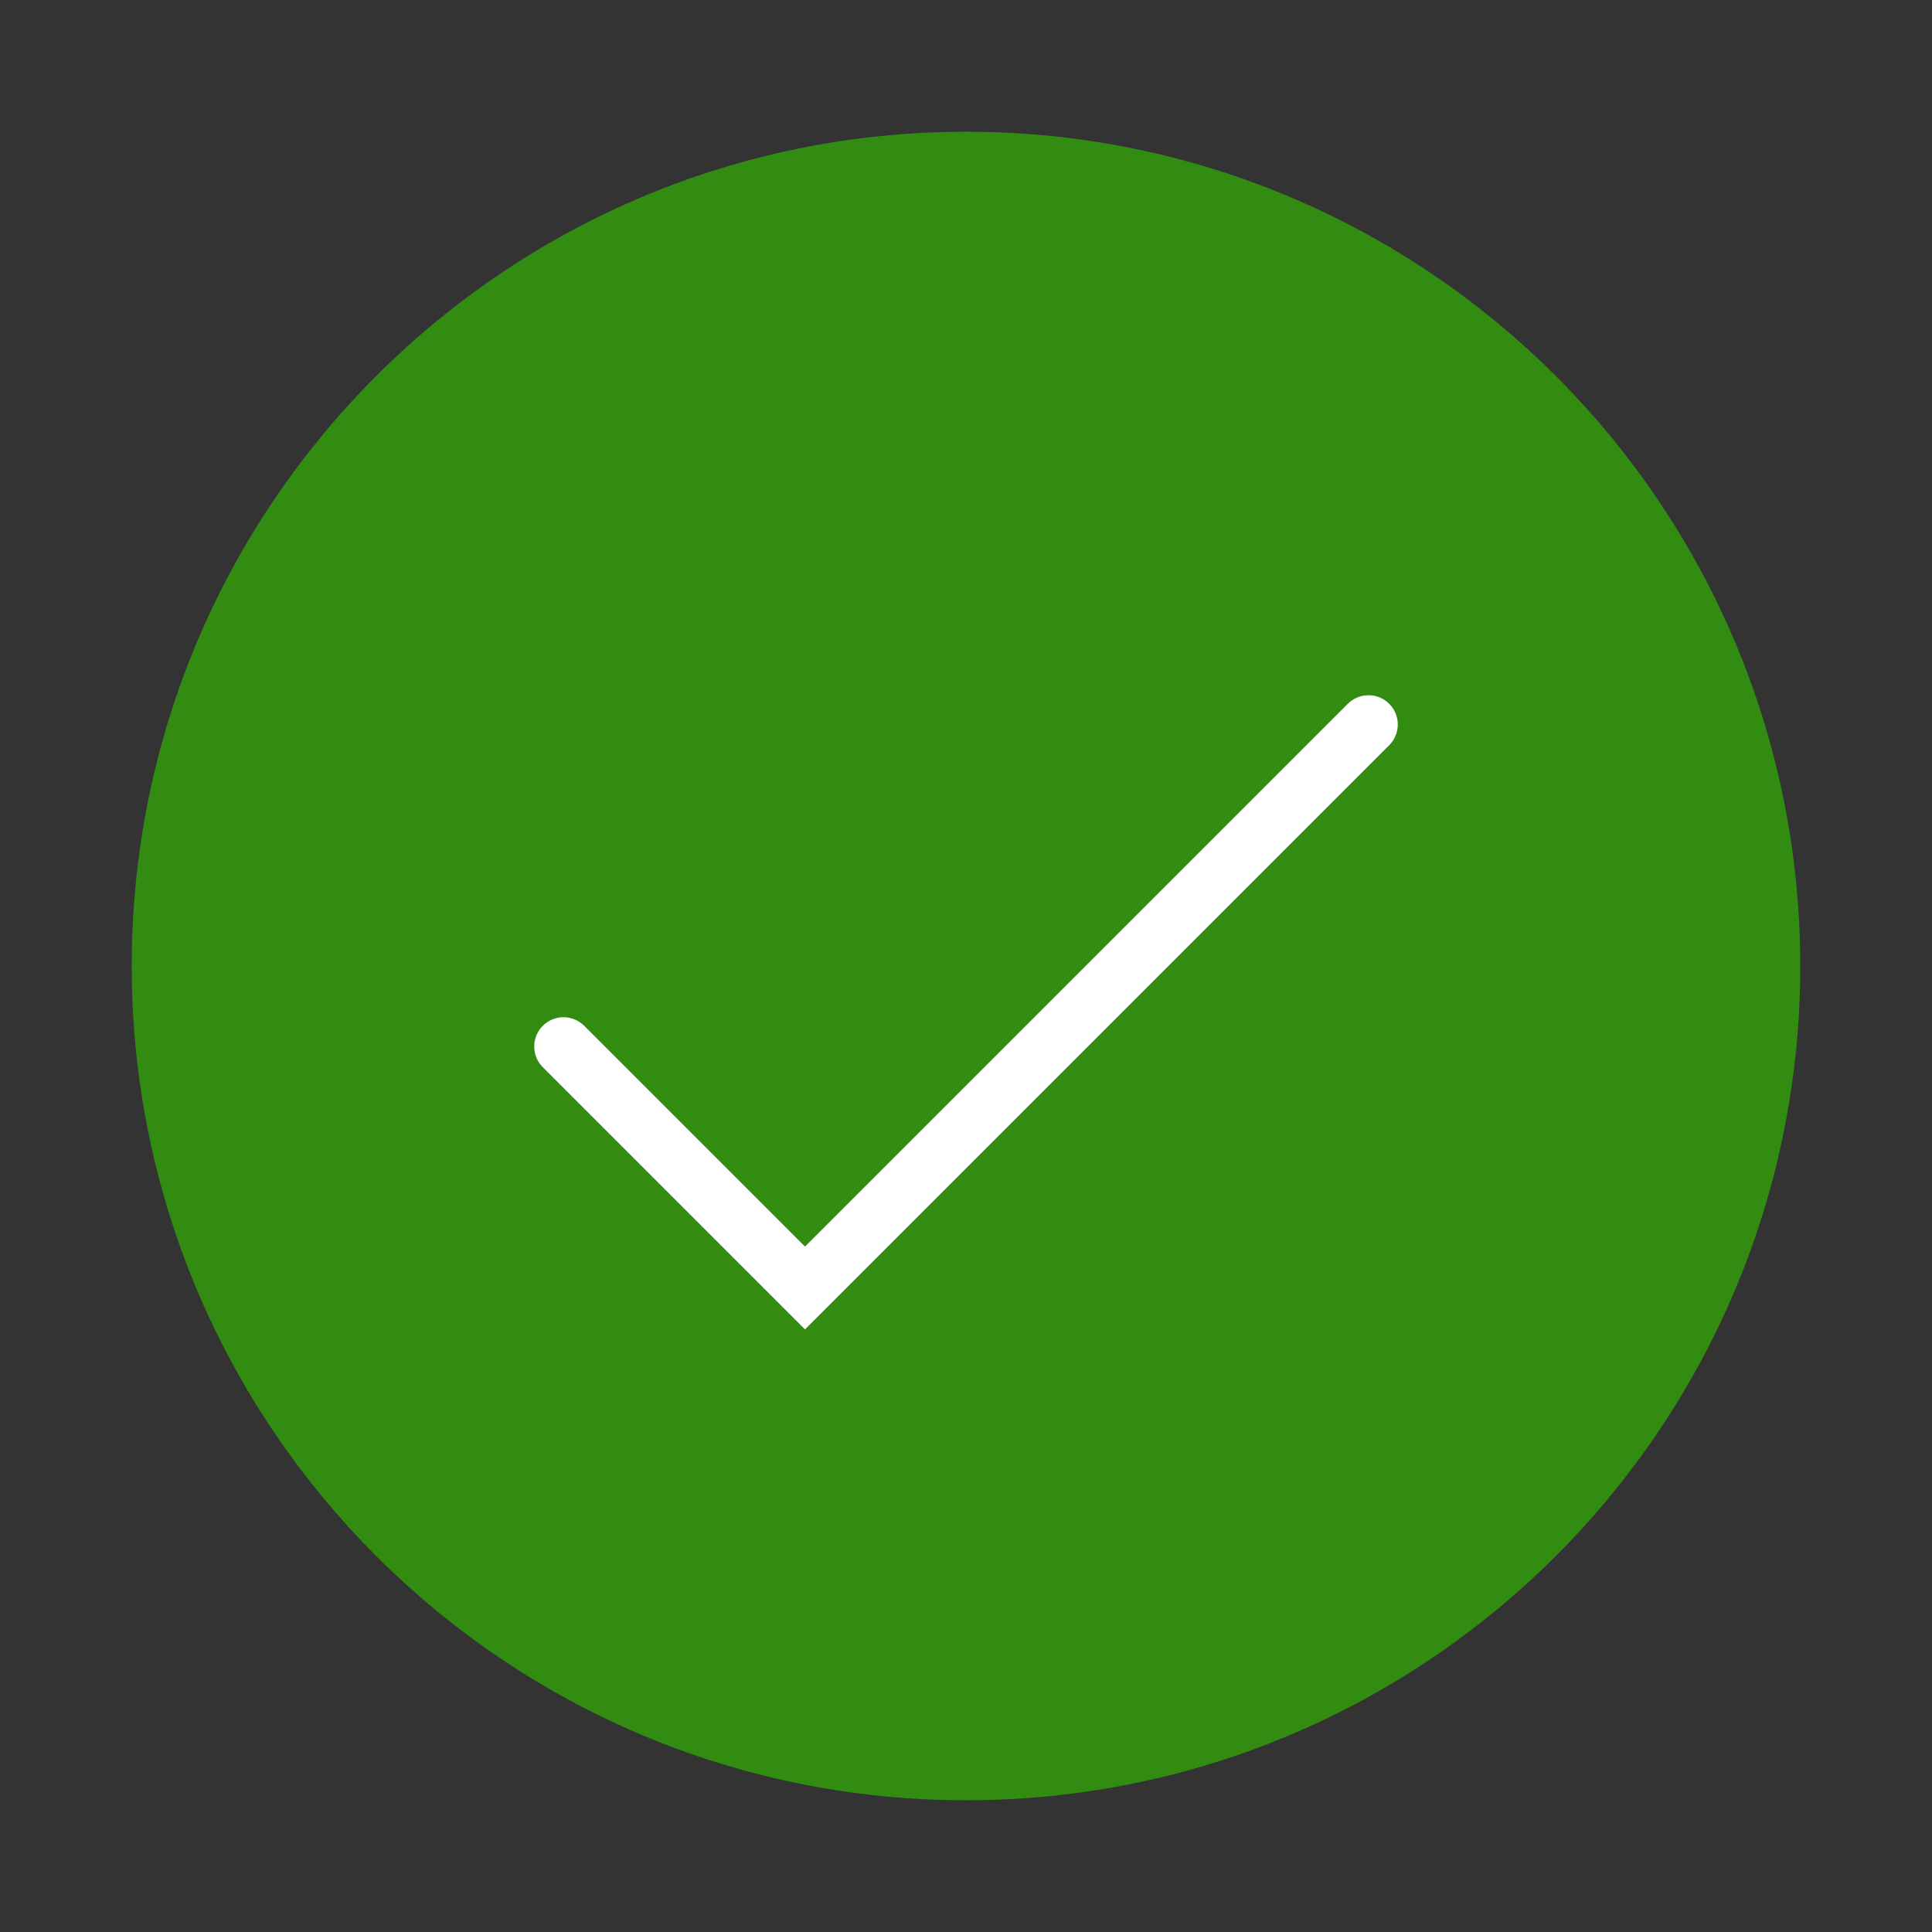<svg width="66" height="66" fill="none" xmlns="http://www.w3.org/2000/svg"><rect width="100%" height="100%" fill="#333333" stroke="none"/><path fill-rule="evenodd" clip-rule="evenodd" d="M33 60.5c15.188 0 27.5-12.312 27.5-27.5S48.188 5.5 33 5.5 5.5 17.812 5.5 33 17.812 60.5 33 60.5z" fill="#328C12" stroke="#328C12" stroke-width="2"/><path d="M19.25 35.75 27.5 44l19.25-19.25" stroke="#fff" stroke-width="2" stroke-linecap="round"/></svg>